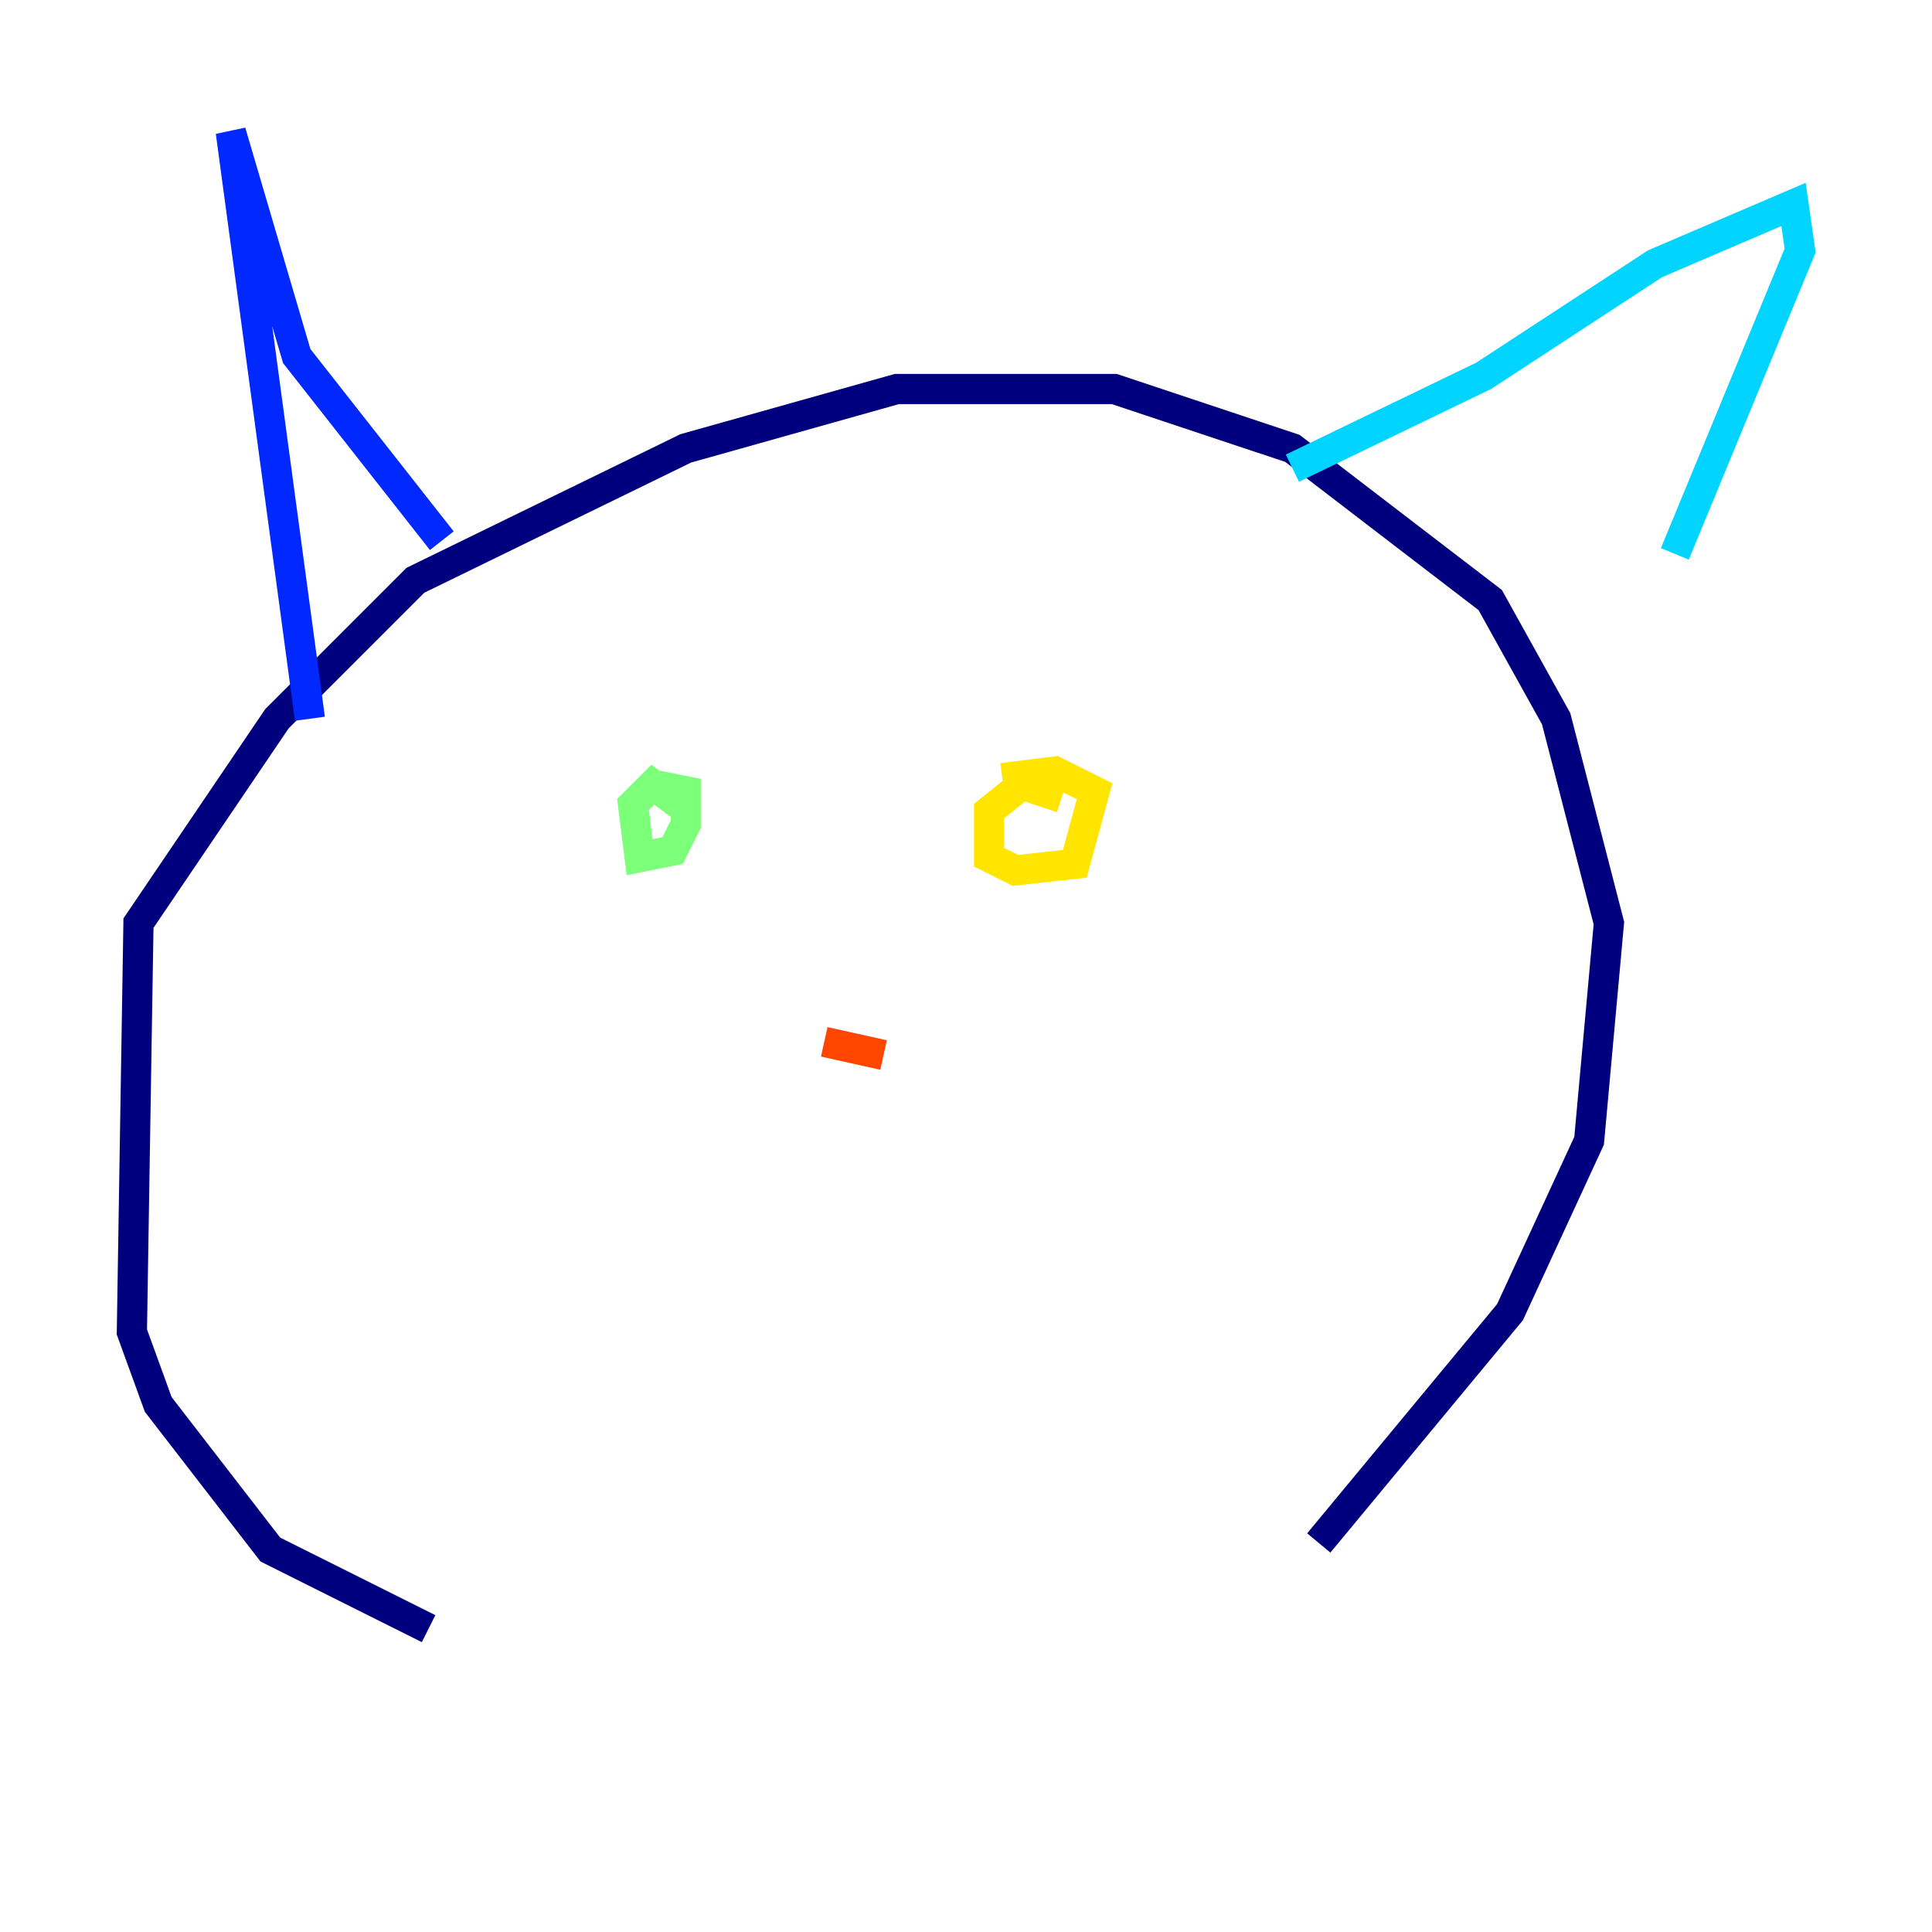 <?xml version="1.0" encoding="utf-8" ?>
<svg baseProfile="tiny" height="128" version="1.2" viewBox="0,0,128,128" width="128" xmlns="http://www.w3.org/2000/svg" xmlns:ev="http://www.w3.org/2001/xml-events" xmlns:xlink="http://www.w3.org/1999/xlink"><defs /><polyline fill="none" points="28.396,107.904 17.911,102.662 10.485,93.051 8.737,88.246 9.174,61.16 18.348,47.618 27.522,38.444 45.433,29.706 59.413,25.775 73.829,25.775 85.625,29.706 98.73,39.754 103.099,47.618 106.594,61.16 105.283,75.577 100.041,86.935 87.372,102.225" stroke="#00007f" stroke-width="2" /><polyline fill="none" points="29.27,35.822 19.659,23.59 15.29,8.737 20.532,47.618" stroke="#0028ff" stroke-width="2" /><polyline fill="none" points="85.625,31.017 98.293,24.901 109.652,17.474 118.826,13.543 119.263,16.601 110.963,36.696" stroke="#00d4ff" stroke-width="2" /><polyline fill="none" points="44.997,53.297 43.249,51.986 41.939,53.297 42.375,56.792 44.56,56.355 45.433,54.608 45.433,52.423 43.249,51.986" stroke="#7cff79" stroke-width="2" /><polyline fill="none" points="70.335,52.86 67.713,51.986 65.529,53.734 65.529,56.792 67.276,57.666 71.208,57.229 72.519,52.423 69.898,51.113 66.403,51.55" stroke="#ffe500" stroke-width="2" /><polyline fill="none" points="54.608,69.024 58.539,69.898" stroke="#ff4600" stroke-width="2" /><polyline fill="none" points="43.686,83.44 43.686,83.44" stroke="#7f0000" stroke-width="2" /></svg>